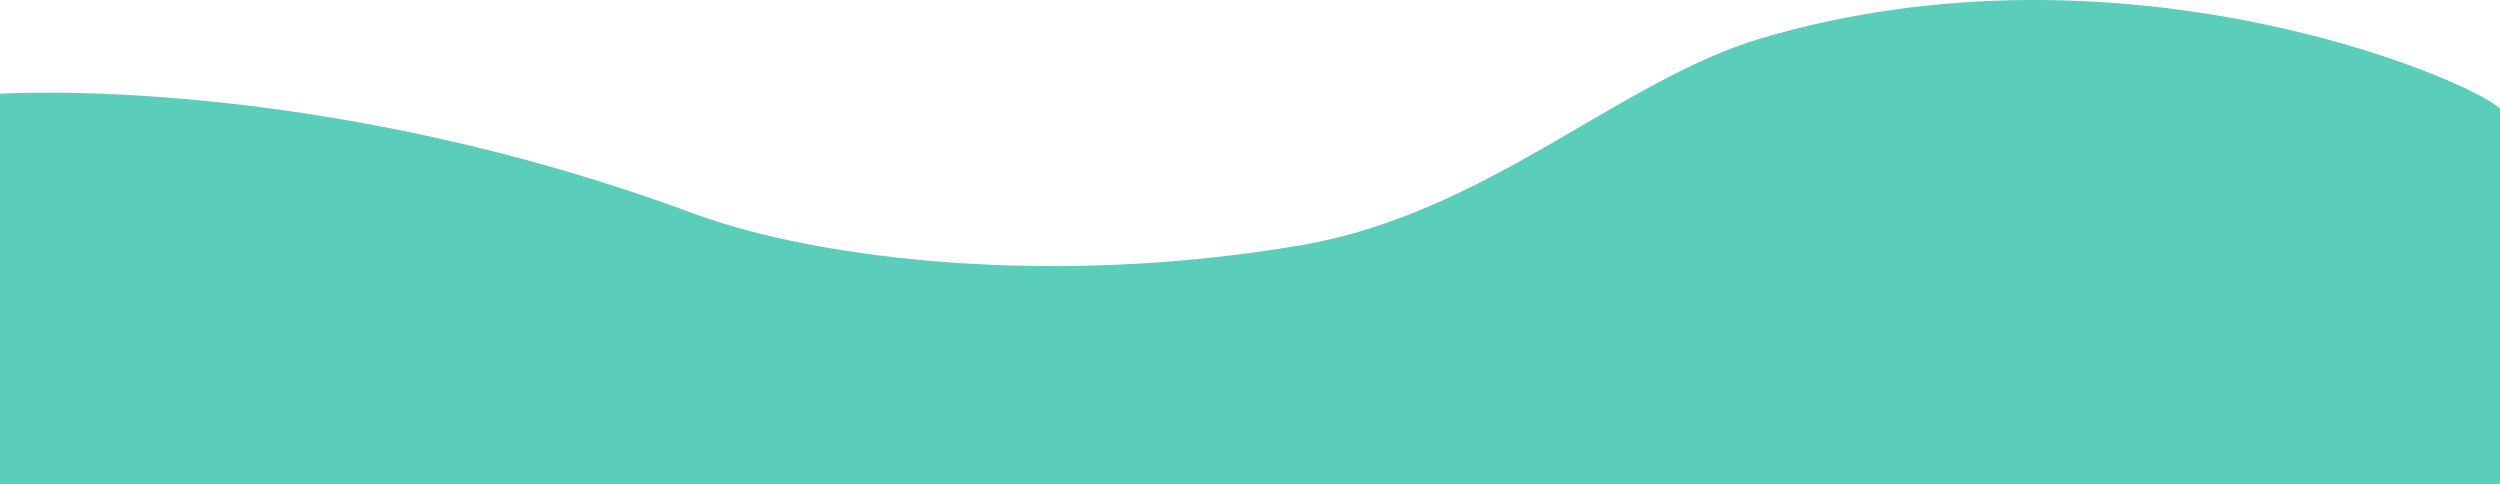 <svg width="1920" height="372" viewBox="0 0 1920 372" fill="none" xmlns="http://www.w3.org/2000/svg">
<path d="M0 372V72.005C0 72.005 240.775 55.792 532.5 163.936C628.5 199.524 809.853 220.832 999.5 188.262C1141.8 163.823 1243.83 61.634 1352.5 29.463C1630 -52.687 1896 60.636 1920 83.374V372H0Z" fill="#5ACDBB"/>
</svg>
